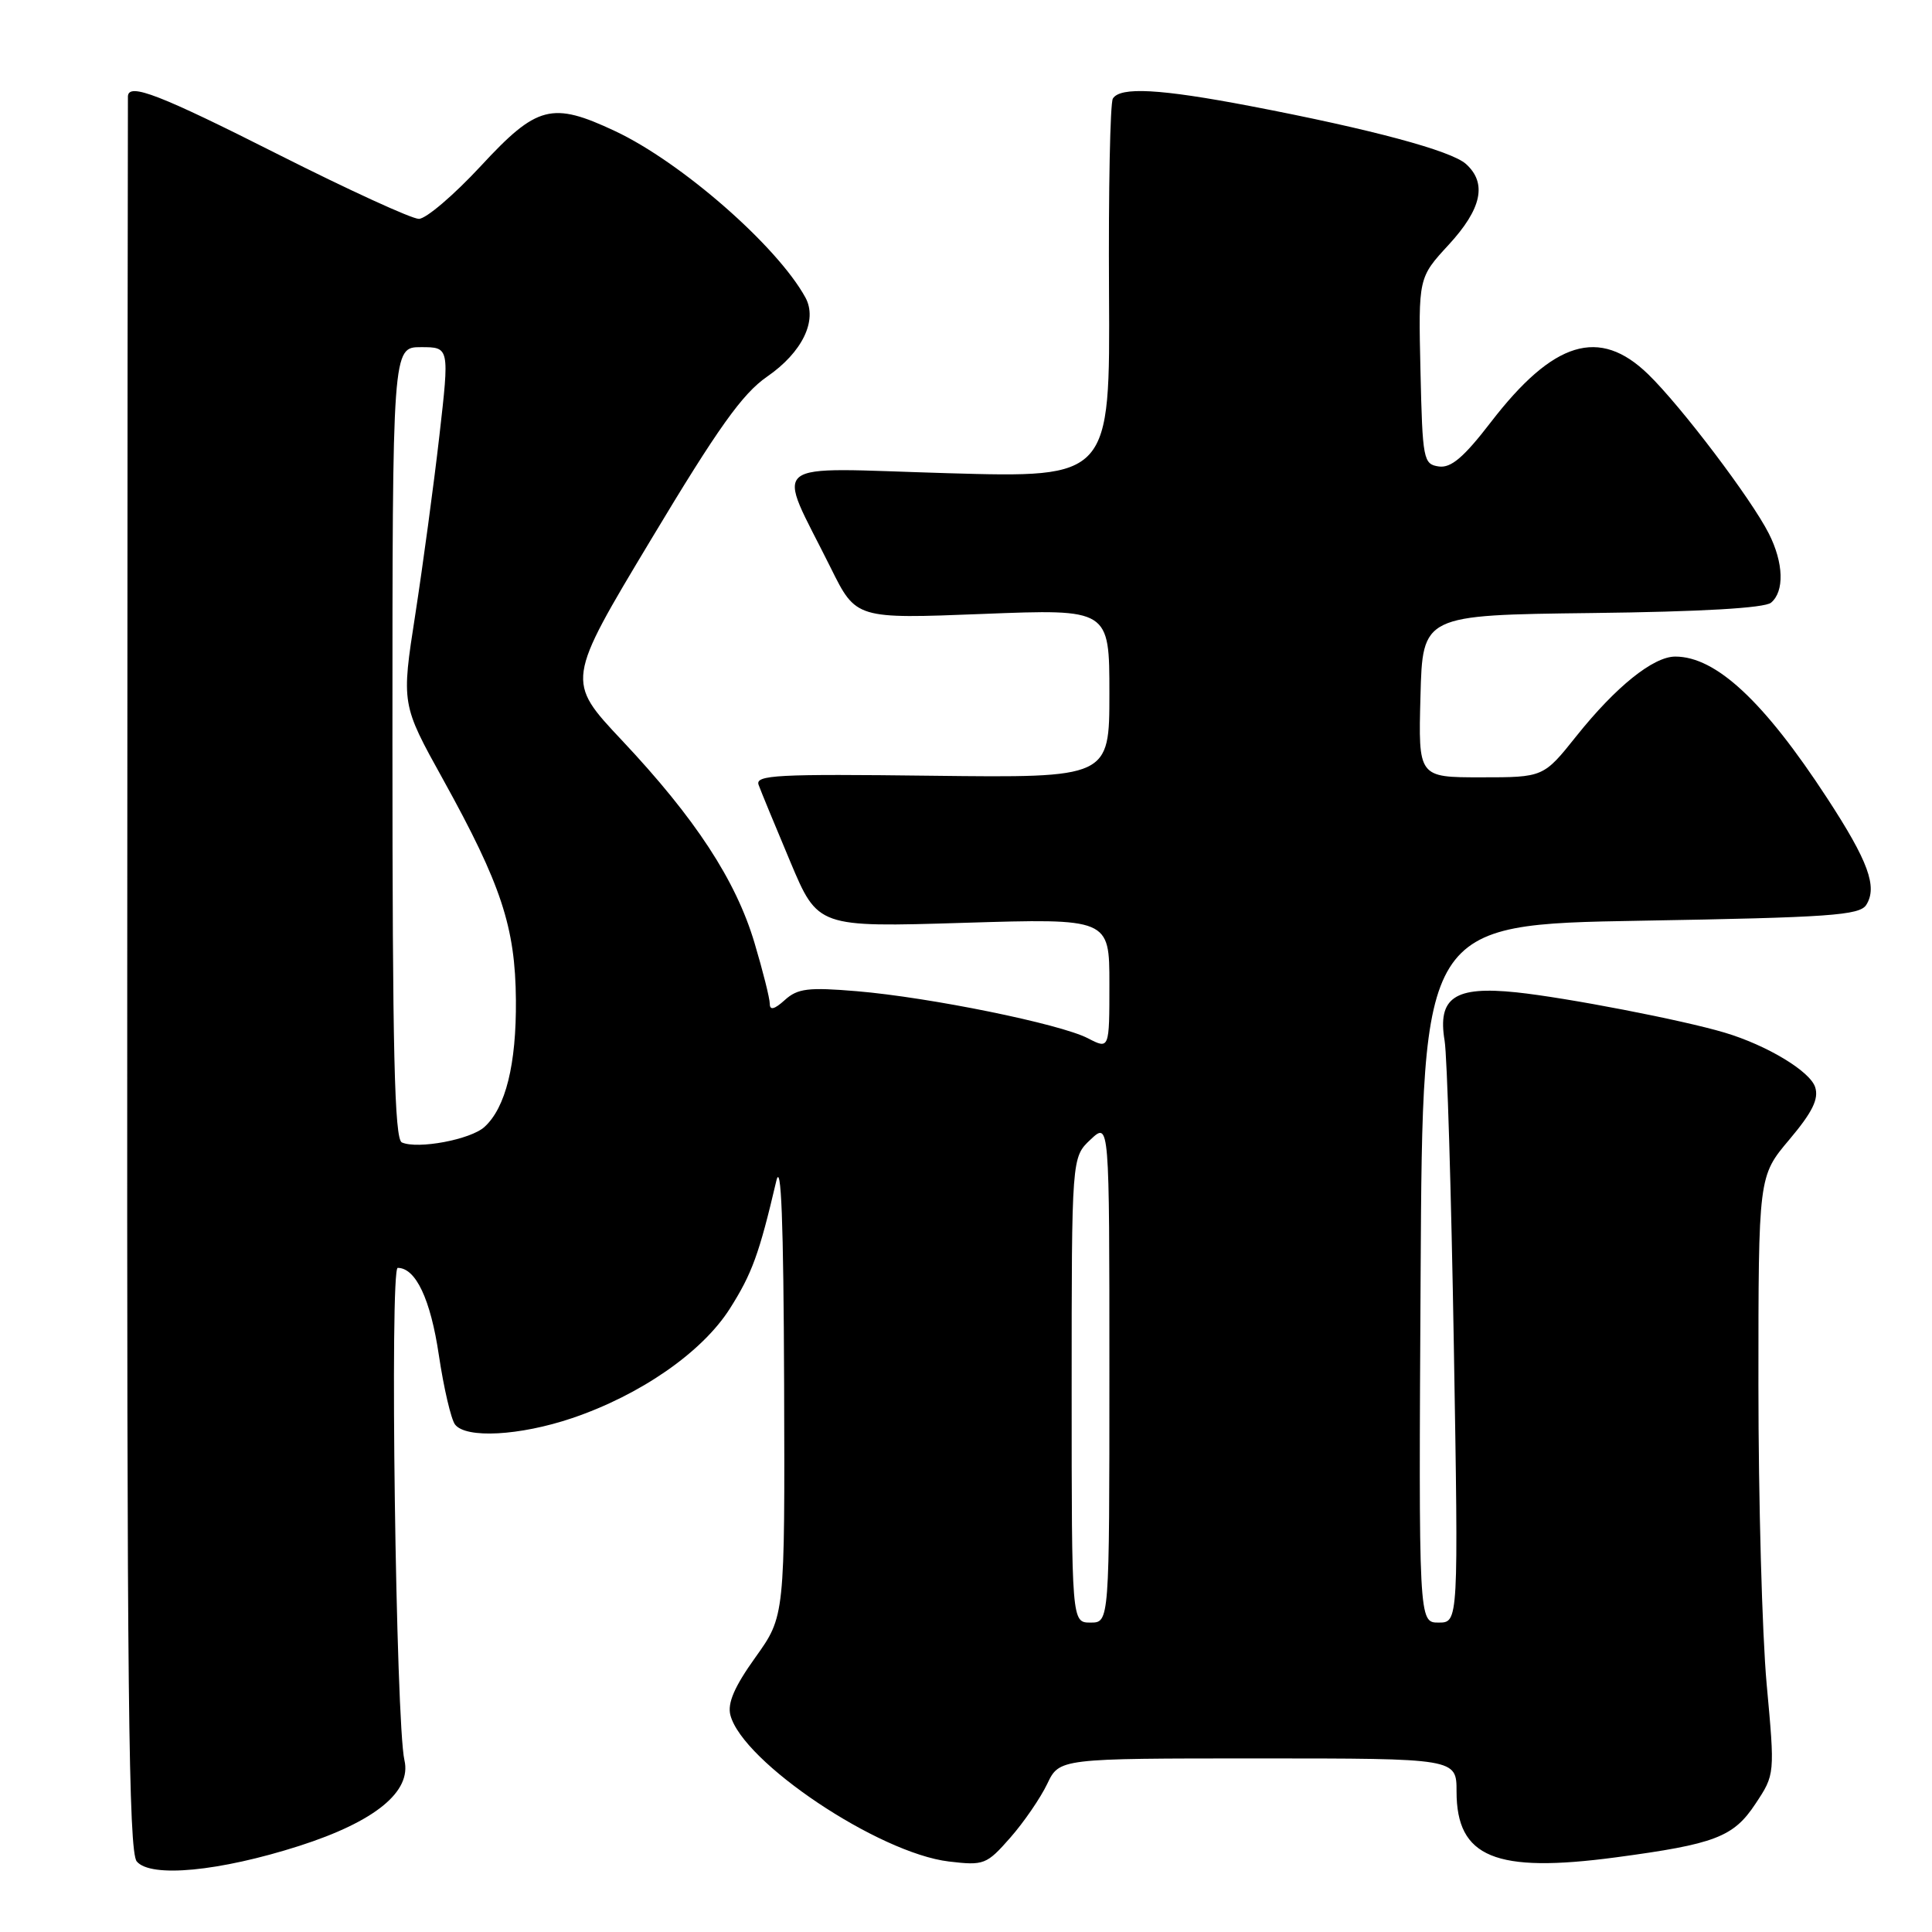 <?xml version="1.0" encoding="UTF-8" standalone="no"?>
<!DOCTYPE svg PUBLIC "-//W3C//DTD SVG 1.1//EN" "http://www.w3.org/Graphics/SVG/1.1/DTD/svg11.dtd" >
<svg xmlns="http://www.w3.org/2000/svg" xmlns:xlink="http://www.w3.org/1999/xlink" version="1.1" viewBox="0 0 256 256">
 <g >
 <path fill="currentColor"
d=" M 39.66 244.59 C 49.69 241.37 54.56 237.40 53.59 233.24 C 52.45 228.33 51.63 168.00 52.70 168.00 C 55.09 168.00 57.05 172.15 58.15 179.56 C 58.80 183.93 59.77 188.06 60.29 188.75 C 61.73 190.64 68.86 190.25 75.78 187.92 C 84.86 184.85 93.04 179.18 96.71 173.40 C 99.64 168.78 100.60 166.15 102.86 156.50 C 103.51 153.71 103.82 161.79 103.90 183.33 C 104.00 214.15 104.00 214.15 100.10 219.60 C 97.32 223.48 96.37 225.68 96.78 227.26 C 98.41 233.50 116.41 245.55 125.74 246.66 C 130.38 247.21 130.73 247.07 133.87 243.50 C 135.67 241.45 137.87 238.24 138.76 236.38 C 140.37 233.00 140.37 233.00 166.69 233.00 C 193.00 233.00 193.00 233.00 193.00 237.39 C 193.00 246.12 198.12 248.24 214.10 246.11 C 227.26 244.35 229.70 243.42 232.61 239.01 C 235.19 235.12 235.19 235.12 234.09 223.14 C 233.49 216.55 233.00 198.71 233.00 183.51 C 233.00 155.86 233.00 155.86 237.09 151.01 C 240.15 147.38 241.02 145.62 240.52 144.06 C 239.85 141.95 234.13 138.50 228.53 136.83 C 222.95 135.16 207.57 132.19 200.92 131.49 C 192.74 130.64 190.46 132.18 191.42 137.91 C 191.75 139.89 192.30 158.04 192.64 178.25 C 193.26 215.00 193.26 215.00 190.62 215.00 C 187.98 215.00 187.98 215.00 188.24 168.75 C 188.50 122.50 188.50 122.50 217.39 122.00 C 242.40 121.57 246.42 121.29 247.29 119.90 C 248.80 117.51 247.56 114.11 242.10 105.75 C 233.73 92.92 227.37 87.00 221.98 87.00 C 219.07 87.00 214.11 90.99 208.90 97.51 C 204.52 103.00 204.52 103.00 196.23 103.00 C 187.93 103.00 187.93 103.00 188.22 92.25 C 188.50 81.50 188.50 81.50 210.92 81.23 C 225.41 81.06 233.81 80.57 234.67 79.86 C 236.46 78.37 236.35 74.59 234.38 70.70 C 232.08 66.14 222.76 53.83 218.39 49.59 C 211.92 43.31 205.84 45.16 197.53 55.96 C 193.96 60.60 192.27 62.04 190.65 61.81 C 188.60 61.51 188.49 60.92 188.22 49.15 C 187.94 36.79 187.94 36.79 191.97 32.42 C 196.34 27.67 197.07 24.27 194.25 21.73 C 192.28 19.96 181.73 17.13 165.70 14.06 C 153.67 11.76 148.44 11.48 147.46 13.06 C 147.10 13.65 146.87 25.20 146.95 38.72 C 147.09 63.32 147.09 63.32 125.55 62.70 C 101.07 61.99 102.80 60.58 110.08 75.25 C 113.43 82.01 113.43 82.01 130.22 81.35 C 147.00 80.69 147.00 80.69 147.00 91.88 C 147.00 103.07 147.00 103.07 123.49 102.79 C 102.93 102.54 100.04 102.69 100.52 104.00 C 100.82 104.83 102.71 109.41 104.72 114.19 C 108.37 122.87 108.37 122.87 127.68 122.28 C 147.00 121.69 147.00 121.69 147.00 130.37 C 147.00 139.05 147.00 139.05 144.14 137.57 C 140.46 135.67 123.25 132.16 113.54 131.34 C 107.09 130.80 105.69 130.97 103.99 132.51 C 102.62 133.75 102.00 133.91 102.00 133.01 C 102.00 132.30 101.09 128.67 99.98 124.95 C 97.51 116.65 92.14 108.44 82.41 98.10 C 75.01 90.23 75.01 90.23 86.26 71.50 C 95.15 56.68 98.37 52.17 101.64 49.91 C 106.31 46.69 108.37 42.44 106.72 39.42 C 102.99 32.61 90.29 21.50 81.50 17.37 C 73.13 13.44 71.16 13.95 63.71 22.00 C 60.14 25.85 56.45 29.00 55.50 29.00 C 54.55 29.00 46.20 25.17 36.94 20.50 C 21.16 12.53 17.06 10.94 16.95 12.75 C 16.93 13.16 16.88 65.60 16.86 129.28 C 16.81 223.79 17.04 245.35 18.12 246.65 C 19.95 248.85 29.08 247.98 39.66 244.59 Z  M 142.00 184.17 C 142.00 153.35 142.00 153.35 144.50 151.00 C 147.00 148.65 147.00 148.65 147.00 181.83 C 147.00 215.00 147.00 215.00 144.50 215.00 C 142.00 215.00 142.00 215.00 142.00 184.17 Z  M 53.25 151.38 C 52.27 150.95 52.00 139.39 52.00 98.42 C 52.00 46.00 52.00 46.00 55.78 46.00 C 59.56 46.00 59.56 46.00 58.22 57.75 C 57.48 64.21 56.04 74.86 55.03 81.41 C 53.18 93.31 53.18 93.31 58.73 103.32 C 66.43 117.24 68.28 122.84 68.36 132.50 C 68.43 141.04 67.00 146.78 64.19 149.33 C 62.35 151.00 55.36 152.31 53.25 151.38 Z "/>
</g>
</svg>